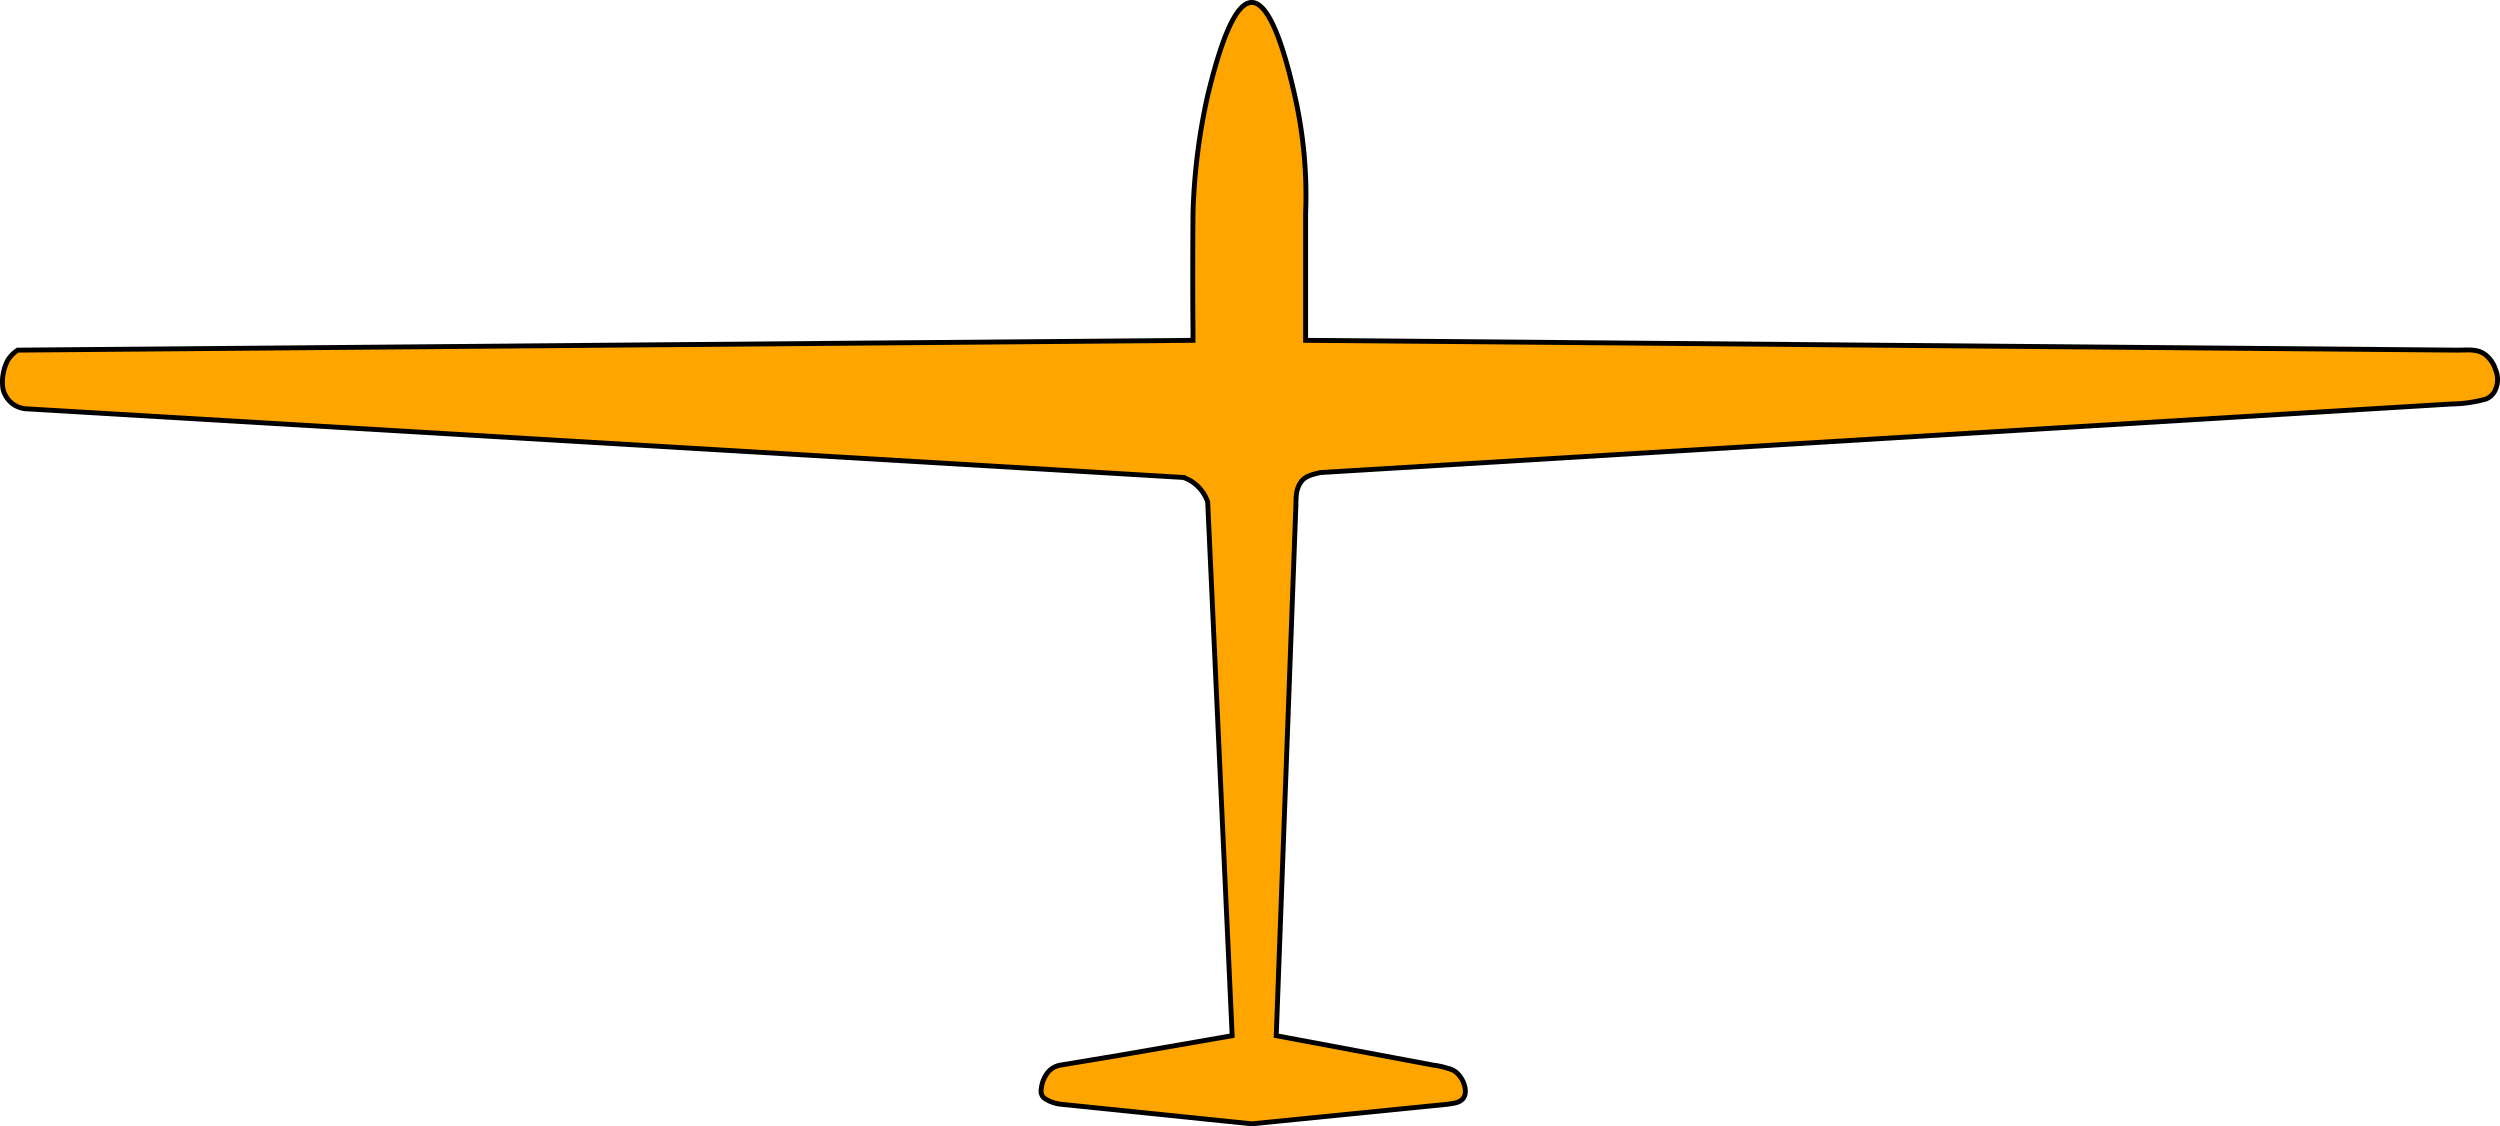 <svg xmlns="http://www.w3.org/2000/svg" width="510.531" height="230" viewBox="0 0 510.531 230">
  <defs>
    <style>
      .cls-1 {
        stroke: #000;
        stroke-width: 1px;
        fill-rule: evenodd;
      }
    </style>
  </defs>
  <path fill="orange" id="aircraft" data-name="aircraft" class="cls-1" d="M256,135c-3.471-.013-6.5,8.642-9,19a126.021,126.021,0,0,0-3,24c-0.059,8.084-.073,16.54,0,24v2L4,206a6.554,6.554,0,0,0-2,2,9.245,9.245,0,0,0-1,3,8.835,8.835,0,0,0,0,3,5.43,5.43,0,0,0,2,3,5.269,5.269,0,0,0,3,1l236,14a7.788,7.788,0,0,1,2,1,8.2,8.2,0,0,1,3,4l5,109-23,4-12,2a4.234,4.234,0,0,0-3,2,6.549,6.549,0,0,0-1,3,1.847,1.847,0,0,0,1,2,7.552,7.552,0,0,0,3,1l39,4,40-4c1.33-.225,2.178-0.238,3-1,1.451-1.344.167-4.965-2-6a17.294,17.294,0,0,0-4-1l-32-6,4-108c0.063-1.925-.061-3.4,1-5,0.864-1.3,2.408-1.607,4-2l231-14a27.464,27.464,0,0,0,7-1,3.515,3.515,0,0,0,2-2,5.152,5.152,0,0,0,0-4,6.284,6.284,0,0,0-2-3c-1.686-1.348-3.644-.984-6-1l-235-2V178a91.942,91.942,0,0,0-2-23C262.9,145.374,259.792,135.014,256,135Z" transform="translate(-0.375 -134.5)"/>
</svg>
